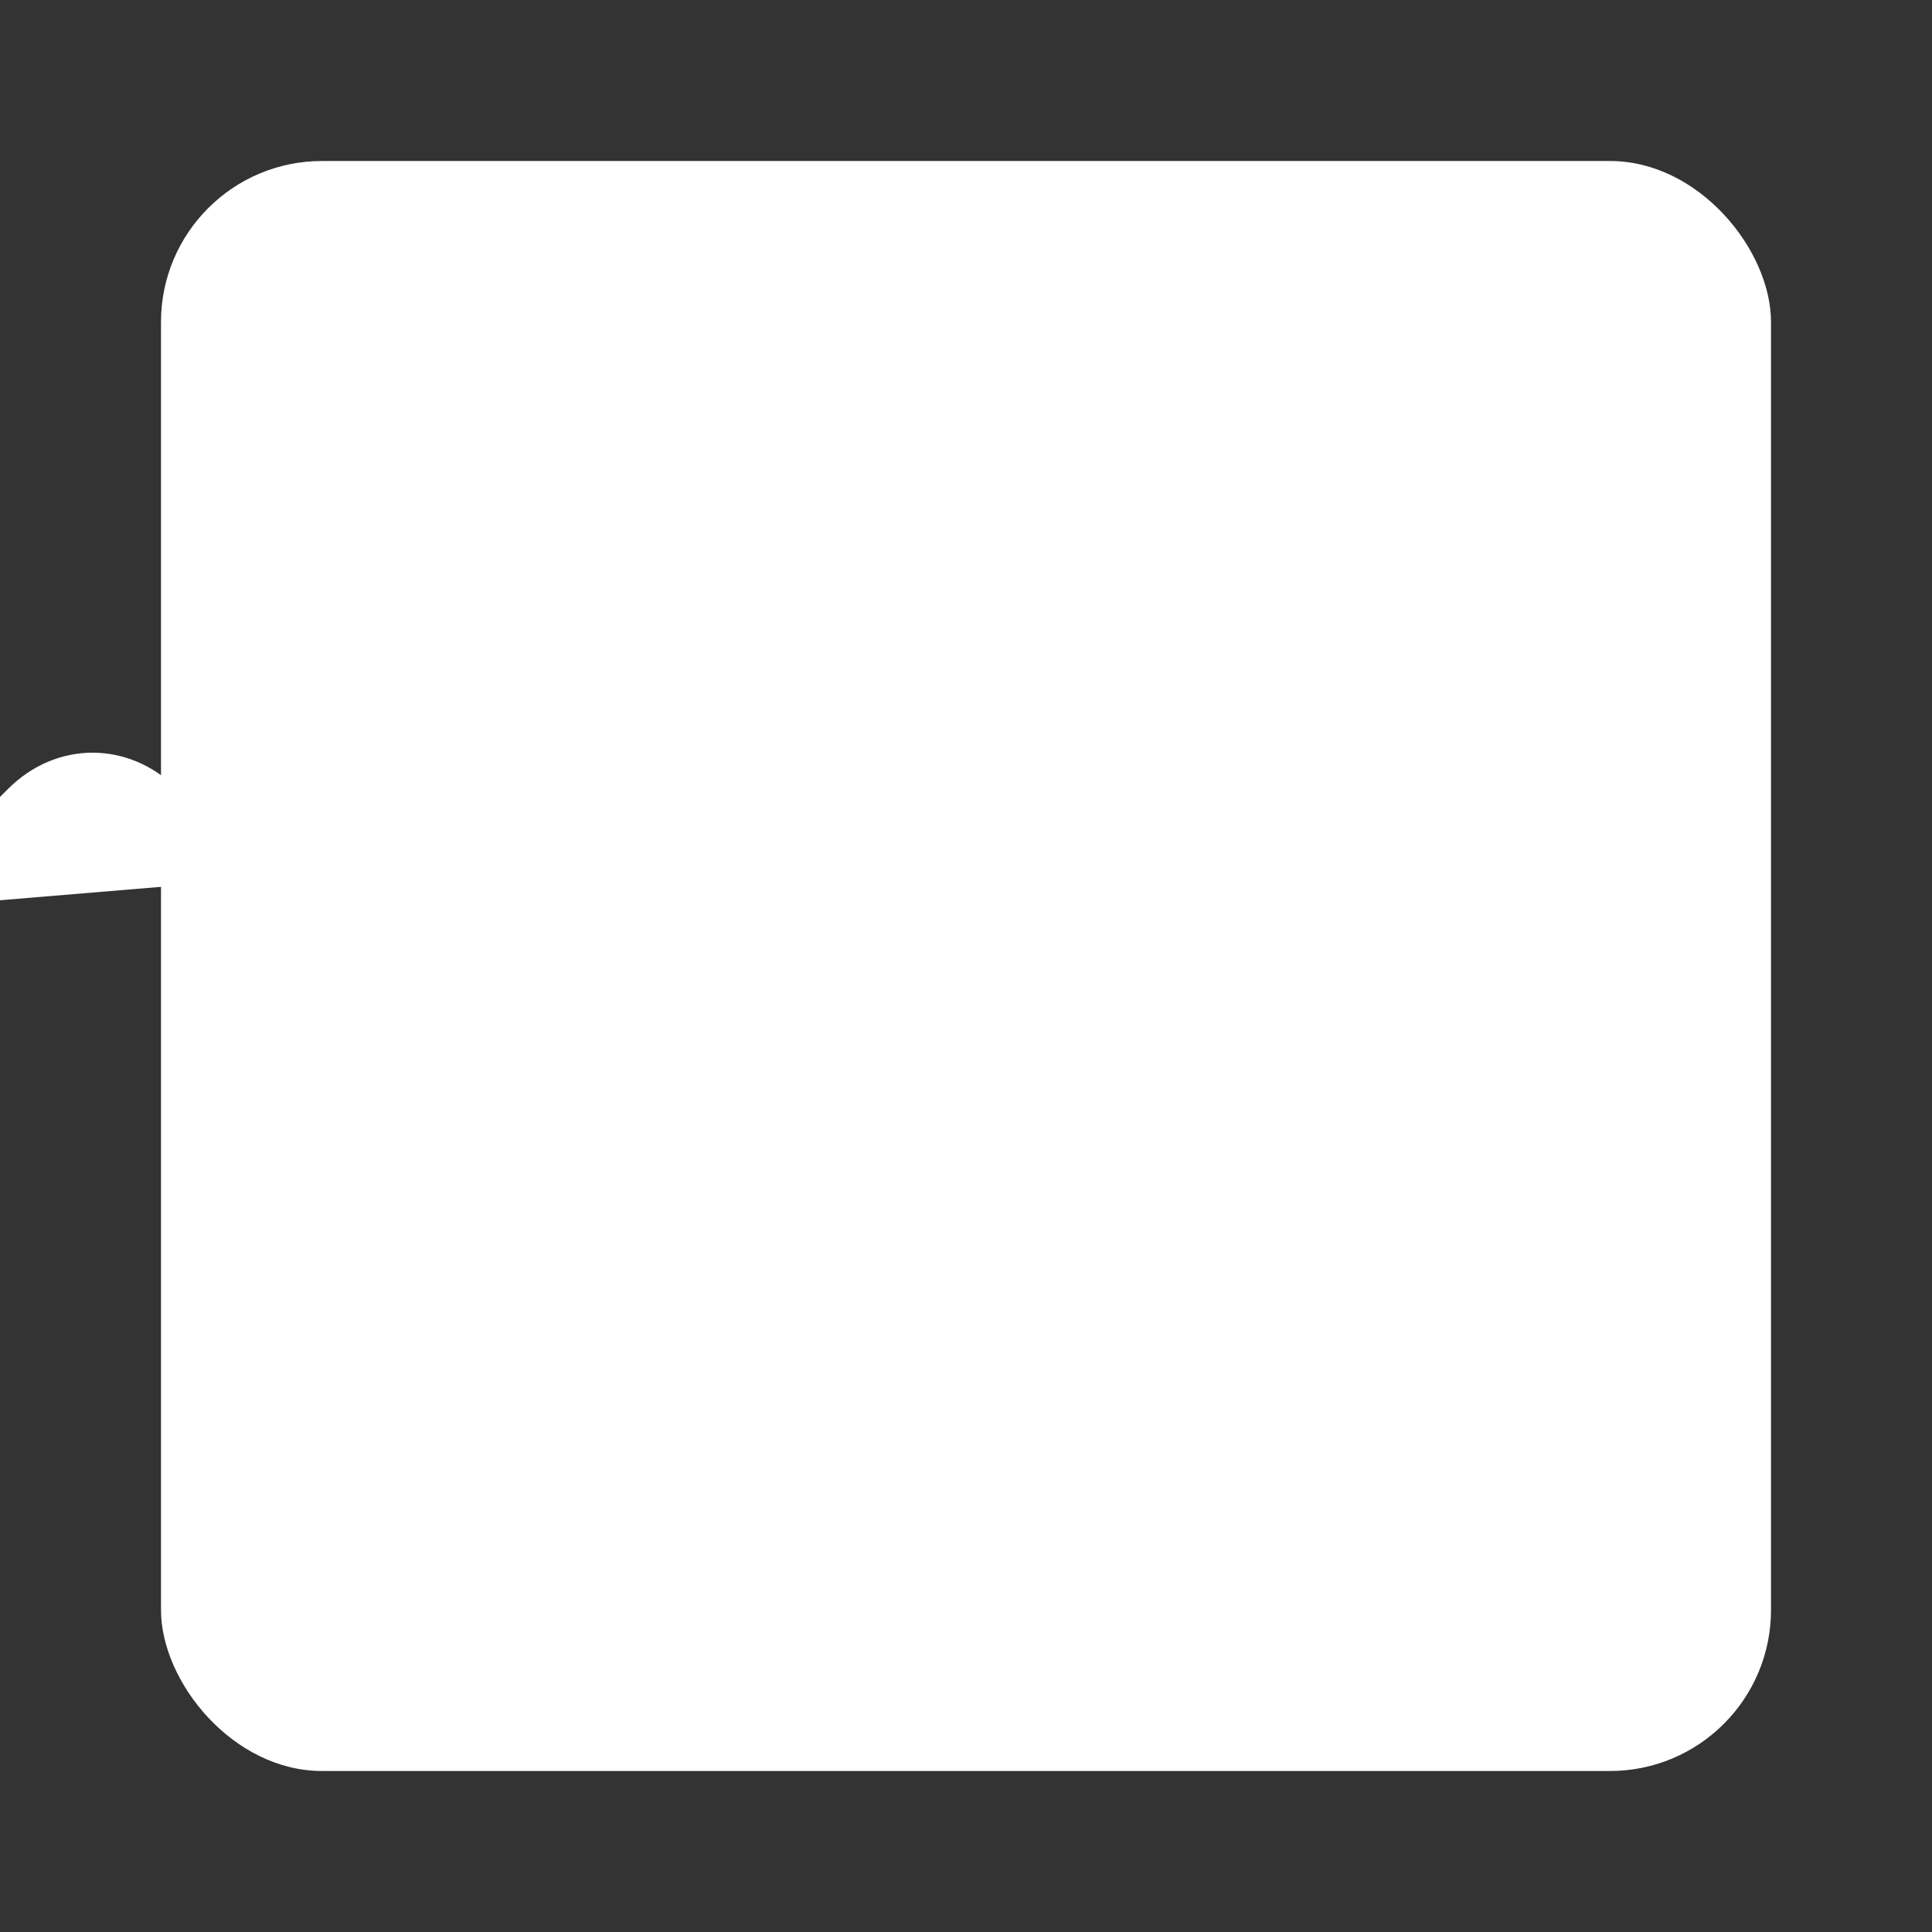 <svg xmlns="http://www.w3.org/2000/svg" viewBox="0 0 24 24" fill="white" stroke="none">
  <rect x="0" y="0" width="24" height="24" fill="#333333" stroke="none"/>
  <rect width="20" height="20" x="2" y="2" rx="2" ry="2"/>
  <path d="M16.6 9.8c-0.6-0.6-1.5-0.6-2.1 0l-1.5 1.5c-0.6 0.6-1.5 0.6-2.1 0l-1.5-1.5c-0.6-0.6-1.5-0.6-2.1 0l-1.5 1.5c-0.6 0.6-1.5 0.6-2.1 0l-1.5-1.5c-0.6-0.6-1.5-0.6-2.1 0l-1.5 1.5"/>
</svg>

